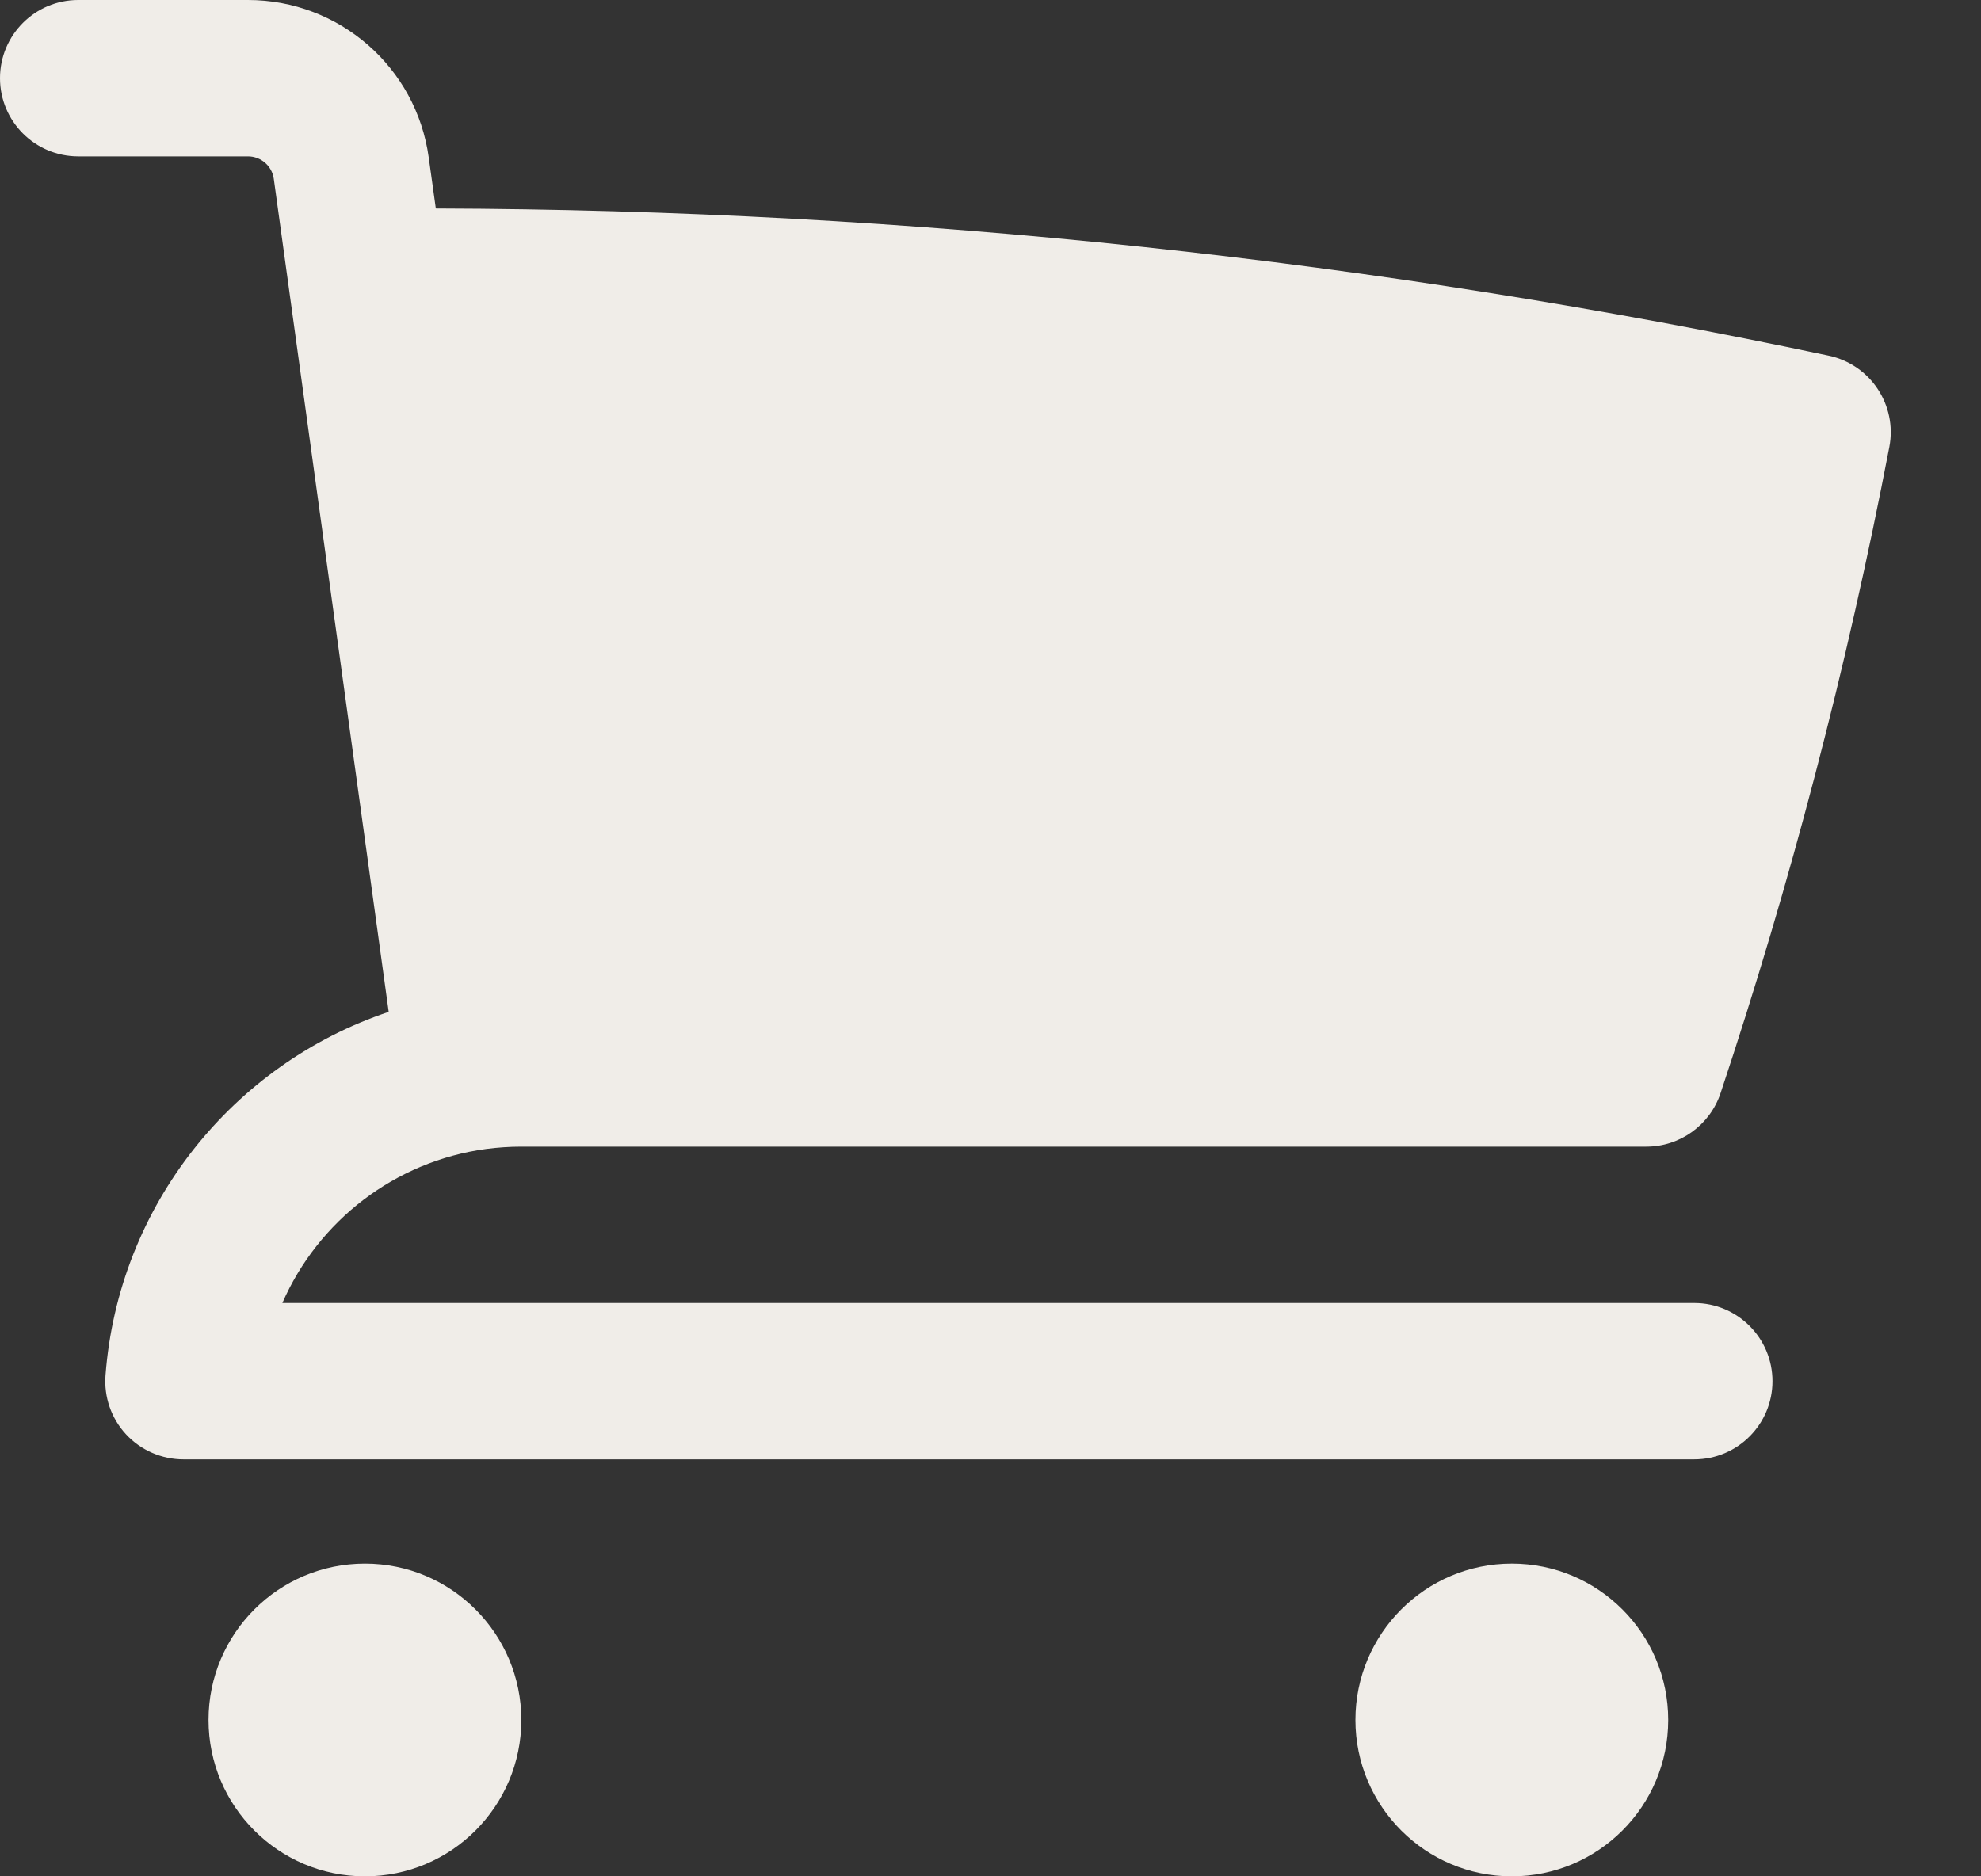 <svg xmlns="http://www.w3.org/2000/svg" width="19" height="18" viewBox="0 0 19 18" fill="none">
  <rect x="0" y="0" width="19" height="18" fill="#333333" stroke="none"/>
  <path d="M0 0.75C0 0.336 0.336 0 0.75 0H2.378C3.253 0 3.993 0.645 4.112 1.511L4.18 2C8.759 2.013 13.228 2.499 17.54 3.412C17.939 3.497 18.198 3.886 18.121 4.287C17.715 6.405 17.172 8.475 16.502 10.487C16.4 10.793 16.113 11 15.79 11H5C4.886 11 4.774 11.008 4.664 11.022C3.785 11.14 3.051 11.715 2.708 12.5H16.25C16.664 12.5 17 12.836 17 13.25C17 13.664 16.664 14 16.25 14H1.759C1.551 14 1.351 13.913 1.209 13.76C1.067 13.607 0.996 13.401 1.012 13.193C1.136 11.563 2.235 10.207 3.728 9.707L2.626 1.716C2.609 1.592 2.503 1.5 2.378 1.5H0.75C0.336 1.5 0 1.164 0 0.75Z" fill="#f0ede8"/>
  <path d="M5 16.5C5 17.328 4.328 18 3.5 18C2.672 18 2 17.328 2 16.5C2 15.672 2.672 15 3.5 15C4.328 15 5 15.672 5 16.5Z" fill="#f0ede8"/>
  <path d="M14.5 18C15.328 18 16 17.328 16 16.5C16 15.672 15.328 15 14.5 15C13.672 15 13 15.672 13 16.5C13 17.328 13.672 18 14.5 18Z" fill="#f0ede8"/>
</svg>